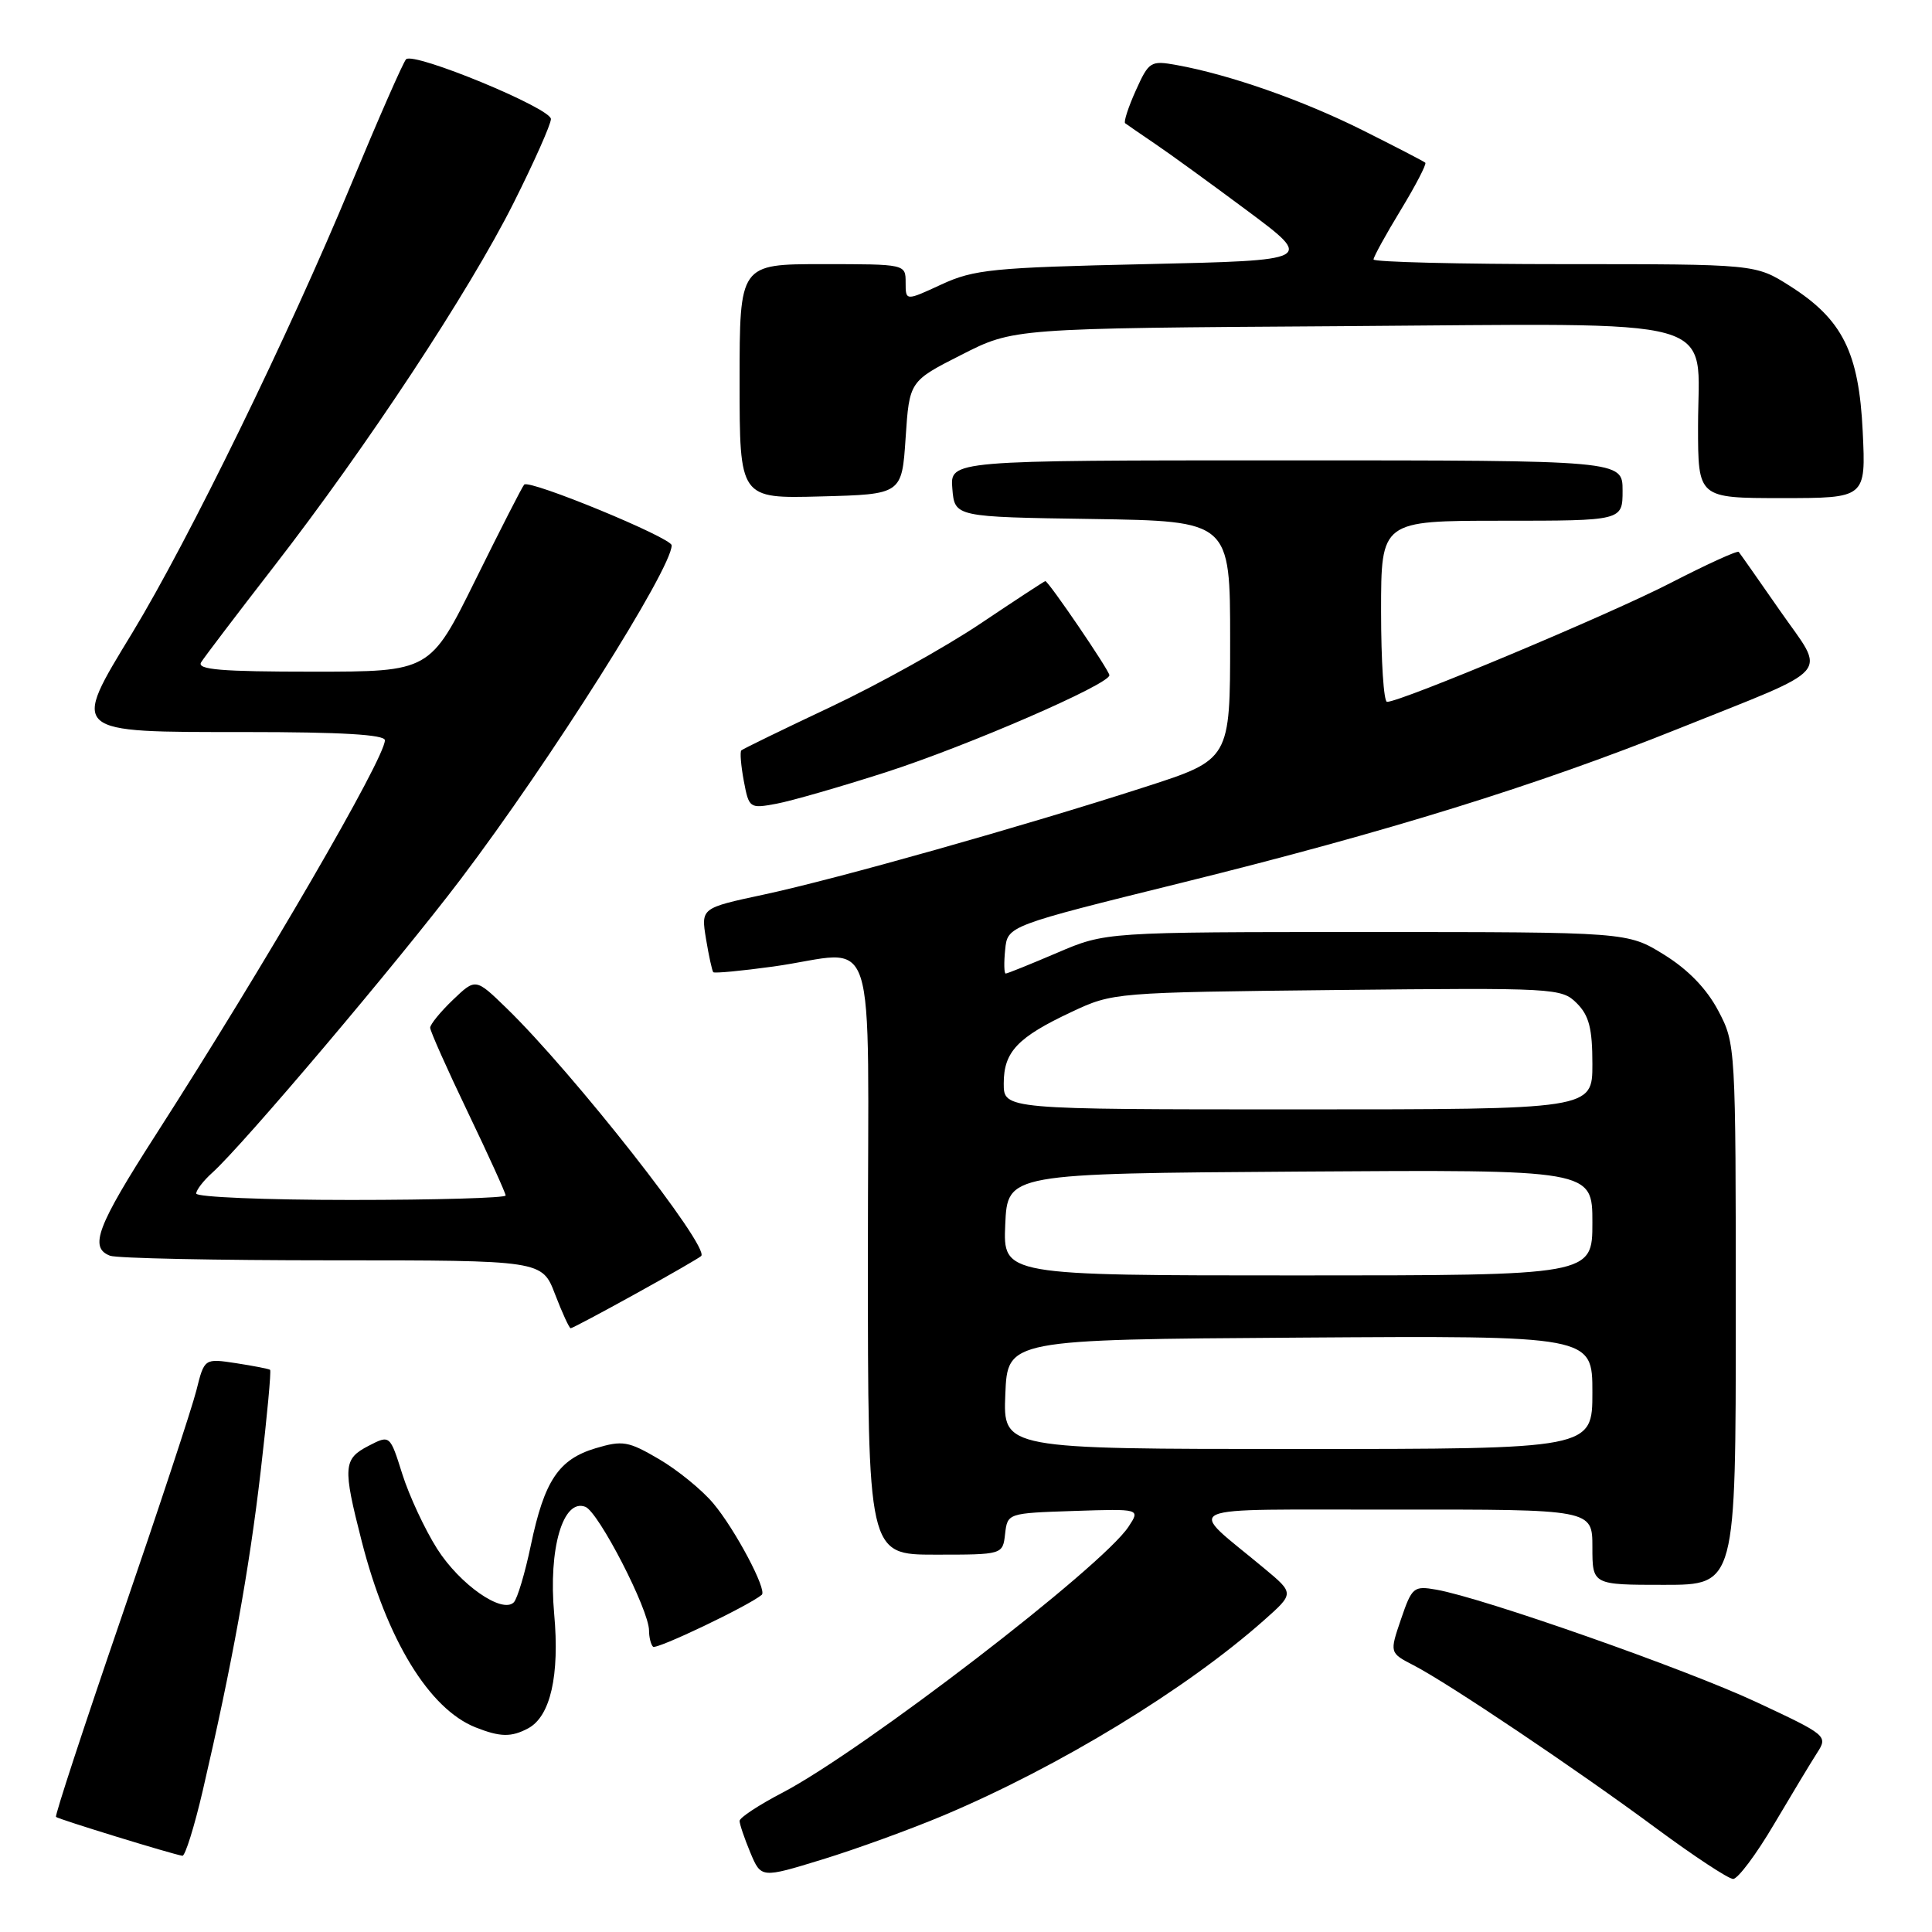 <?xml version="1.0" encoding="UTF-8" standalone="no"?>
<!DOCTYPE svg PUBLIC "-//W3C//DTD SVG 1.1//EN" "http://www.w3.org/Graphics/SVG/1.1/DTD/svg11.dtd" >
<svg xmlns="http://www.w3.org/2000/svg" xmlns:xlink="http://www.w3.org/1999/xlink" version="1.1" viewBox="0 0 256 256">
 <g >
 <path fill="currentColor"
d=" M 125.03 240.55 C 140.39 234.07 157.16 223.85 167.50 214.68 C 171.50 211.13 171.50 211.13 167.52 207.82 C 157.16 199.17 155.19 200.07 184.75 200.03 C 211.00 200.00 211.00 200.00 211.00 205.00 C 211.00 210.00 211.00 210.00 220.50 210.00 C 230.00 210.00 230.00 210.00 230.00 174.16 C 230.00 138.56 229.98 138.28 227.67 133.91 C 226.14 131.01 223.68 128.47 220.50 126.50 C 215.65 123.50 215.65 123.50 181.08 123.50 C 146.50 123.50 146.50 123.50 140.08 126.25 C 136.55 127.76 133.48 129.00 133.26 129.00 C 133.05 129.00 133.01 127.58 133.19 125.84 C 133.50 122.68 133.50 122.68 156.62 116.96 C 183.71 110.26 203.70 104.06 222.31 96.59 C 243.33 88.16 241.98 89.72 235.88 80.95 C 233.03 76.85 230.56 73.33 230.39 73.13 C 230.22 72.92 226.13 74.79 221.29 77.28 C 213.24 81.43 185.63 93.00 183.79 93.00 C 183.35 93.00 183.00 87.60 183.00 81.00 C 183.00 69.00 183.00 69.00 199.00 69.00 C 215.00 69.00 215.00 69.00 215.00 65.00 C 215.00 61.00 215.00 61.00 170.44 61.00 C 125.88 61.00 125.88 61.00 126.19 64.75 C 126.50 68.50 126.50 68.50 144.75 68.77 C 163.00 69.05 163.00 69.05 163.00 84.84 C 163.00 100.64 163.00 100.64 151.75 104.27 C 135.48 109.52 110.81 116.48 101.19 118.54 C 92.88 120.32 92.88 120.32 93.55 124.41 C 93.92 126.66 94.36 128.64 94.51 128.82 C 94.67 128.99 98.25 128.65 102.47 128.07 C 116.61 126.10 115.00 121.16 115.00 166.50 C 115.00 206.00 115.00 206.00 123.93 206.00 C 132.87 206.00 132.87 206.00 133.18 203.25 C 133.50 200.51 133.52 200.50 142.30 200.21 C 151.10 199.92 151.10 199.92 149.54 202.29 C 146.08 207.58 114.33 231.97 103.66 237.55 C 100.55 239.17 98.00 240.85 98.00 241.28 C 98.00 241.71 98.64 243.60 99.42 245.47 C 100.85 248.88 100.85 248.88 108.96 246.39 C 113.43 245.02 120.66 242.39 125.03 240.55 Z  M 235.05 241.75 C 237.41 237.76 239.99 233.48 240.79 232.24 C 242.22 230.02 242.07 229.90 232.72 225.53 C 223.34 221.15 196.52 211.73 190.33 210.64 C 187.32 210.11 187.09 210.30 185.64 214.55 C 184.12 219.01 184.12 219.01 187.31 220.66 C 191.87 223.01 208.95 234.48 219.50 242.29 C 224.45 245.95 229.01 248.95 229.64 248.97 C 230.26 248.99 232.70 245.74 235.05 241.75 Z  M 26.87 237.25 C 30.76 220.50 33.01 208.10 34.54 194.96 C 35.39 187.70 35.95 181.64 35.79 181.51 C 35.63 181.38 33.61 180.99 31.29 180.63 C 27.08 179.99 27.08 179.99 26.02 184.24 C 25.43 186.59 20.94 200.19 16.03 214.48 C 11.13 228.76 7.25 240.59 7.42 240.75 C 7.72 241.05 22.84 245.70 24.17 245.90 C 24.53 245.95 25.75 242.06 26.87 237.25 Z  M 69.99 229.01 C 72.94 227.42 74.17 222.01 73.43 213.83 C 72.65 205.21 74.60 198.52 77.56 199.66 C 79.32 200.34 86.00 213.31 86.00 216.06 C 86.00 216.94 86.24 217.91 86.53 218.20 C 86.96 218.63 99.20 212.78 100.94 211.32 C 101.68 210.70 97.40 202.63 94.51 199.20 C 93.02 197.42 89.78 194.78 87.32 193.34 C 83.25 190.96 82.51 190.83 78.92 191.90 C 74.02 193.37 72.13 196.20 70.34 204.75 C 69.57 208.44 68.55 211.85 68.08 212.32 C 66.53 213.87 60.93 209.96 57.92 205.22 C 56.29 202.65 54.22 198.20 53.31 195.33 C 51.67 190.12 51.67 190.12 48.84 191.58 C 45.48 193.32 45.40 194.35 47.93 204.23 C 51.27 217.28 56.86 226.43 63.00 228.88 C 66.28 230.18 67.74 230.21 69.99 229.01 Z  M 84.21 171.44 C 88.74 168.94 92.65 166.68 92.91 166.43 C 94.09 165.25 75.92 142.12 67.09 133.56 C 63.02 129.61 63.02 129.61 60.01 132.49 C 58.35 134.08 57.00 135.74 57.00 136.18 C 57.00 136.62 59.25 141.67 62.00 147.40 C 64.75 153.13 67.00 158.09 67.00 158.41 C 67.00 158.73 57.78 159.00 46.50 159.00 C 35.22 159.00 26.00 158.62 26.00 158.15 C 26.00 157.69 26.95 156.45 28.12 155.40 C 32.17 151.77 52.75 127.44 61.04 116.50 C 72.90 100.84 89.00 75.37 89.00 72.26 C 89.00 71.26 70.17 63.50 69.46 64.21 C 69.22 64.44 66.32 70.12 63.01 76.82 C 56.99 89.00 56.99 89.00 41.44 89.00 C 29.31 89.00 26.05 88.73 26.65 87.76 C 27.07 87.08 31.40 81.38 36.27 75.10 C 48.61 59.18 62.17 38.61 68.04 26.92 C 70.77 21.48 73.00 16.47 73.00 15.77 C 72.99 14.33 54.87 6.85 53.81 7.85 C 53.44 8.21 50.15 15.70 46.50 24.50 C 38.26 44.38 25.01 71.52 17.58 83.77 C 9.40 97.22 9.15 97.00 32.54 97.00 C 45.23 97.00 51.00 97.34 51.00 98.09 C 51.00 100.47 35.08 127.88 20.63 150.38 C 12.85 162.50 11.78 165.32 14.58 166.39 C 15.45 166.73 28.69 167.00 44.00 167.00 C 71.83 167.00 71.83 167.00 73.55 171.50 C 74.50 173.97 75.43 176.00 75.62 176.00 C 75.81 176.00 79.68 173.95 84.21 171.44 Z  M 117.37 102.33 C 128.28 98.81 147.00 90.68 147.00 89.47 C 147.00 88.85 138.93 77.00 138.51 77.00 C 138.40 77.00 134.52 79.54 129.90 82.64 C 125.28 85.74 116.35 90.71 110.05 93.68 C 103.75 96.65 98.43 99.24 98.23 99.43 C 98.03 99.63 98.18 101.46 98.56 103.49 C 99.24 107.10 99.33 107.16 102.88 106.50 C 104.87 106.13 111.39 104.25 117.37 102.33 Z  M 120.00 58.01 C 120.50 50.51 120.50 50.51 127.40 47.01 C 134.29 43.50 134.29 43.50 177.62 43.22 C 229.40 42.88 225.00 41.65 225.00 56.50 C 225.00 66.00 225.00 66.00 236.12 66.00 C 247.24 66.00 247.24 66.00 246.82 57.19 C 246.32 46.67 244.14 42.31 237.15 37.88 C 232.61 35.00 232.61 35.00 207.30 35.00 C 193.39 35.00 182.00 34.72 182.00 34.38 C 182.00 34.04 183.62 31.09 185.61 27.82 C 187.59 24.56 189.05 21.74 188.86 21.56 C 188.66 21.38 184.90 19.43 180.50 17.23 C 172.60 13.28 162.90 9.88 155.91 8.62 C 152.47 8.00 152.24 8.13 150.50 11.99 C 149.50 14.21 148.87 16.16 149.09 16.33 C 149.32 16.51 151.07 17.71 153.00 19.02 C 154.93 20.32 160.46 24.34 165.30 27.94 C 174.10 34.50 174.10 34.50 151.80 35.00 C 131.57 35.45 129.06 35.70 124.75 37.69 C 120.00 39.89 120.00 39.89 120.00 37.44 C 120.00 35.00 120.00 35.00 109.00 35.00 C 98.00 35.00 98.00 35.00 98.00 50.53 C 98.00 66.07 98.00 66.07 108.75 65.78 C 119.50 65.50 119.50 65.50 120.00 58.01 Z  M 133.21 184.75 C 133.50 177.50 133.50 177.50 172.25 177.24 C 211.00 176.98 211.00 176.98 211.00 184.49 C 211.00 192.00 211.00 192.00 171.96 192.00 C 132.91 192.00 132.91 192.00 133.21 184.75 Z  M 133.20 162.25 C 133.50 155.50 133.50 155.50 172.25 155.24 C 211.00 154.98 211.00 154.98 211.00 161.99 C 211.00 169.00 211.00 169.00 171.95 169.00 C 132.91 169.00 132.91 169.00 133.20 162.25 Z  M 133.00 143.57 C 133.00 139.37 134.82 137.45 141.98 134.09 C 147.47 131.51 147.65 131.50 177.18 131.18 C 206.07 130.88 206.92 130.92 208.93 132.93 C 210.56 134.56 211.00 136.27 211.00 141.00 C 211.00 147.00 211.00 147.00 172.00 147.00 C 133.00 147.00 133.00 147.00 133.00 143.57 Z "/>
</g>
</svg>
